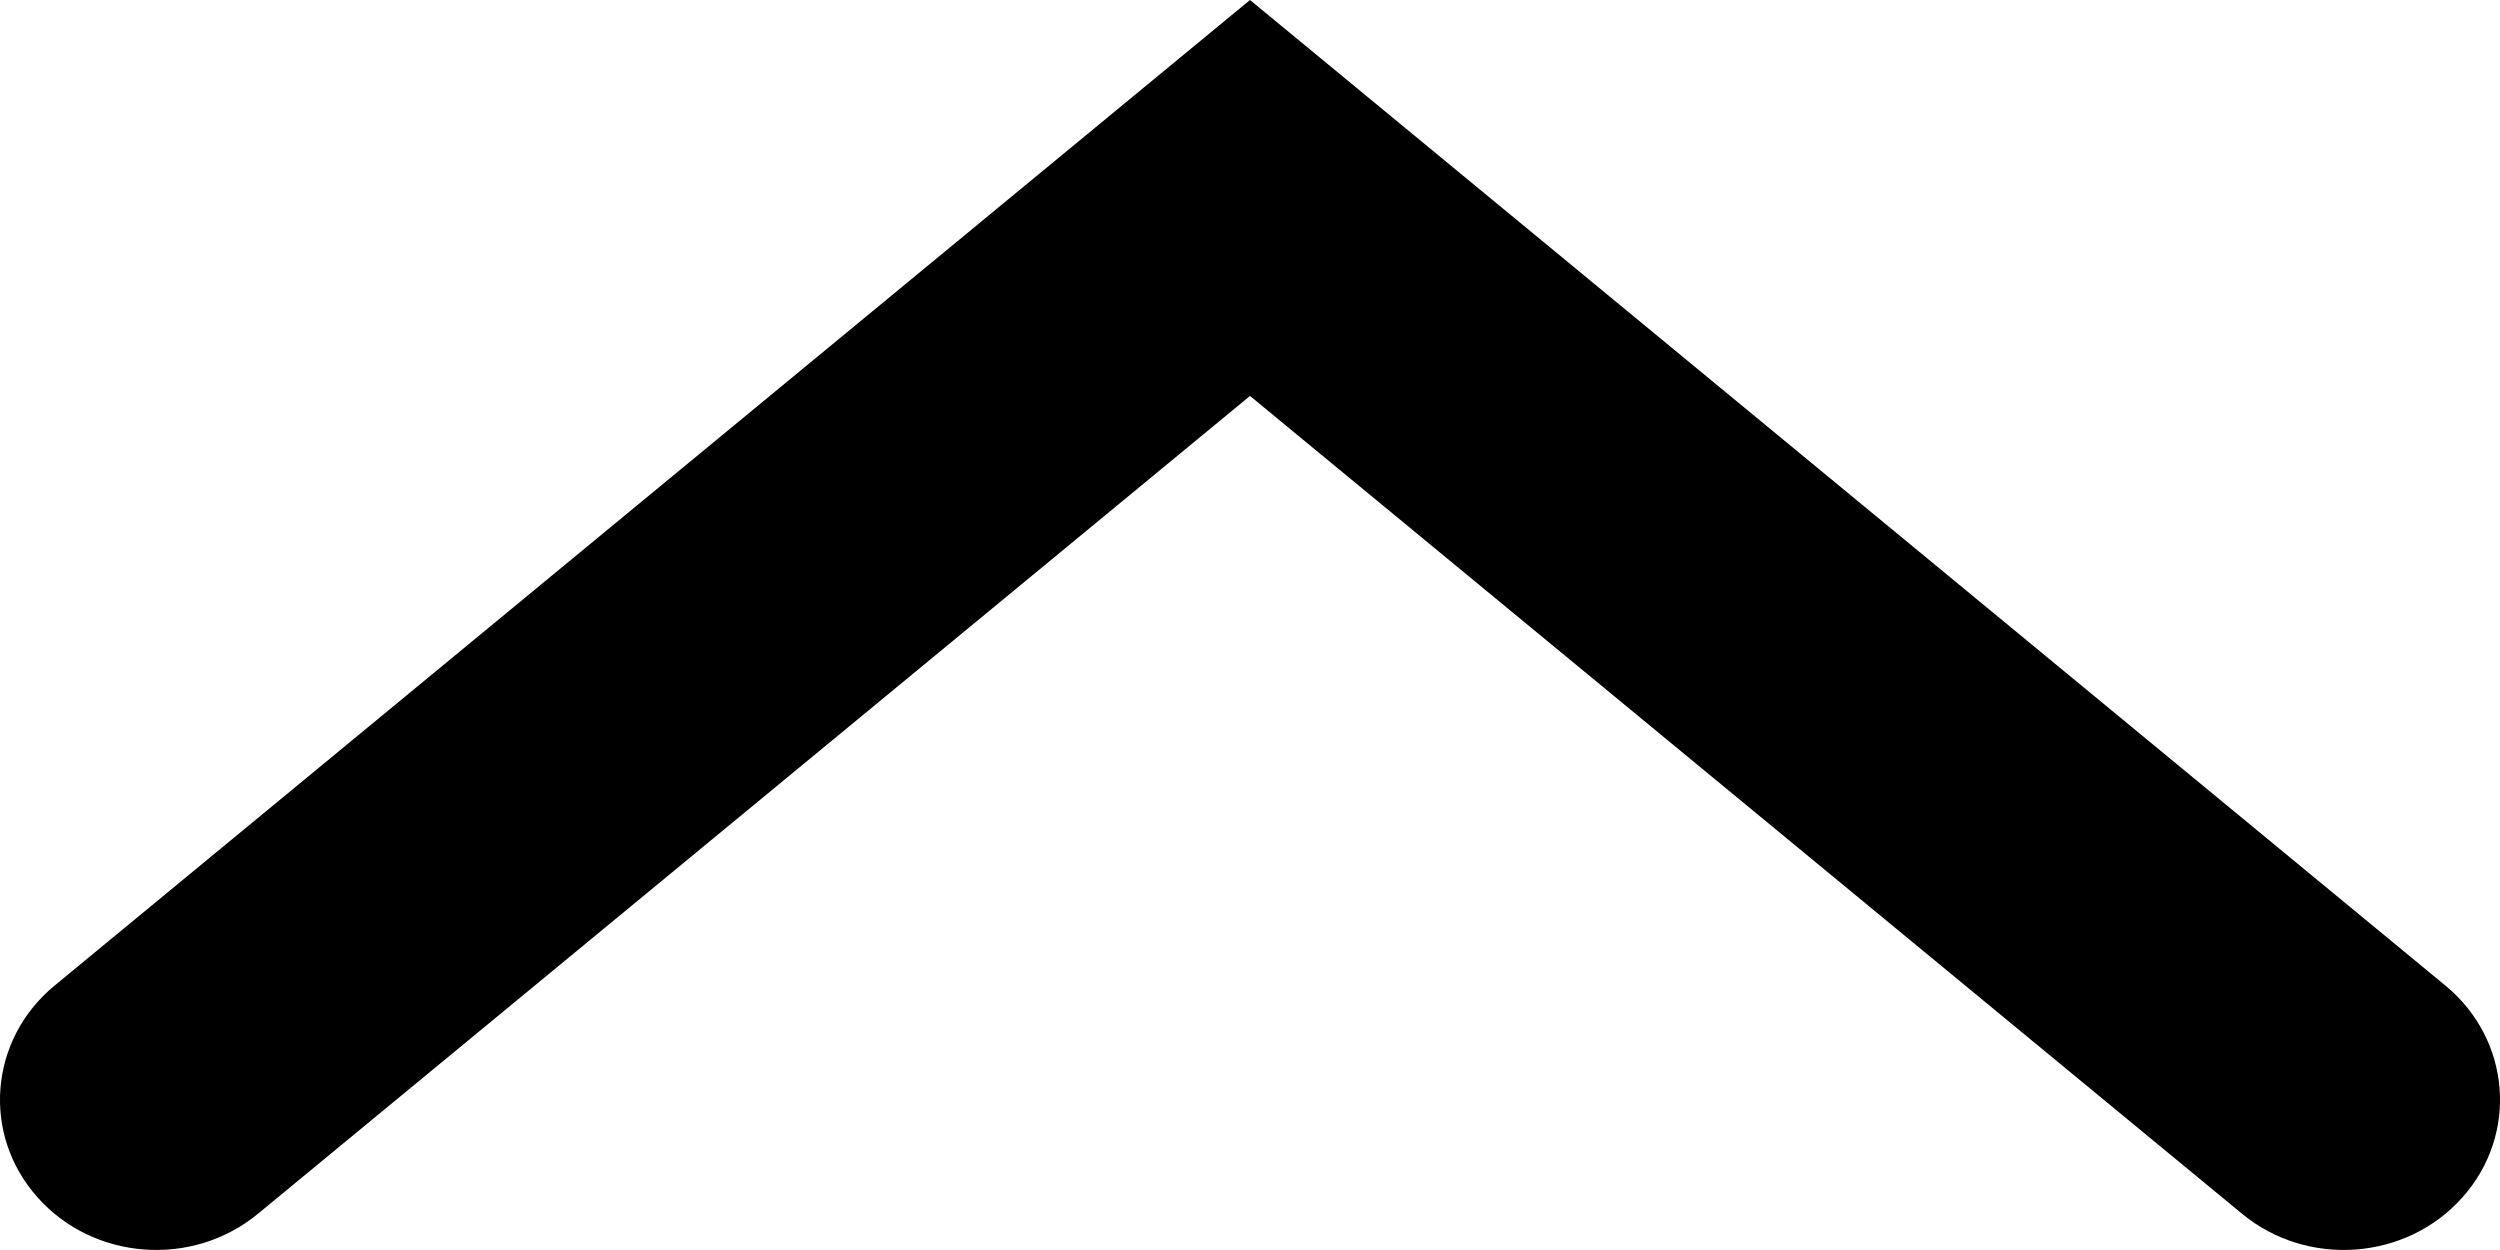 <svg width="16" height="8" viewBox="0 0 16 8" fill="none" xmlns="http://www.w3.org/2000/svg">
  <path fill-rule="evenodd" clip-rule="evenodd"
        d="M15.759 7.664C15.4 8.067 14.768 8.114 14.349 7.768L8 2.534L1.651 7.768C1.231 8.114 0.6 8.067 0.241 7.664C-0.119 7.261 -0.07 6.654 0.349 6.308L8 -8.39914e-07L15.651 6.308C16.07 6.654 16.119 7.261 15.759 7.664Z"
        fill="currentColor"/>
</svg>

